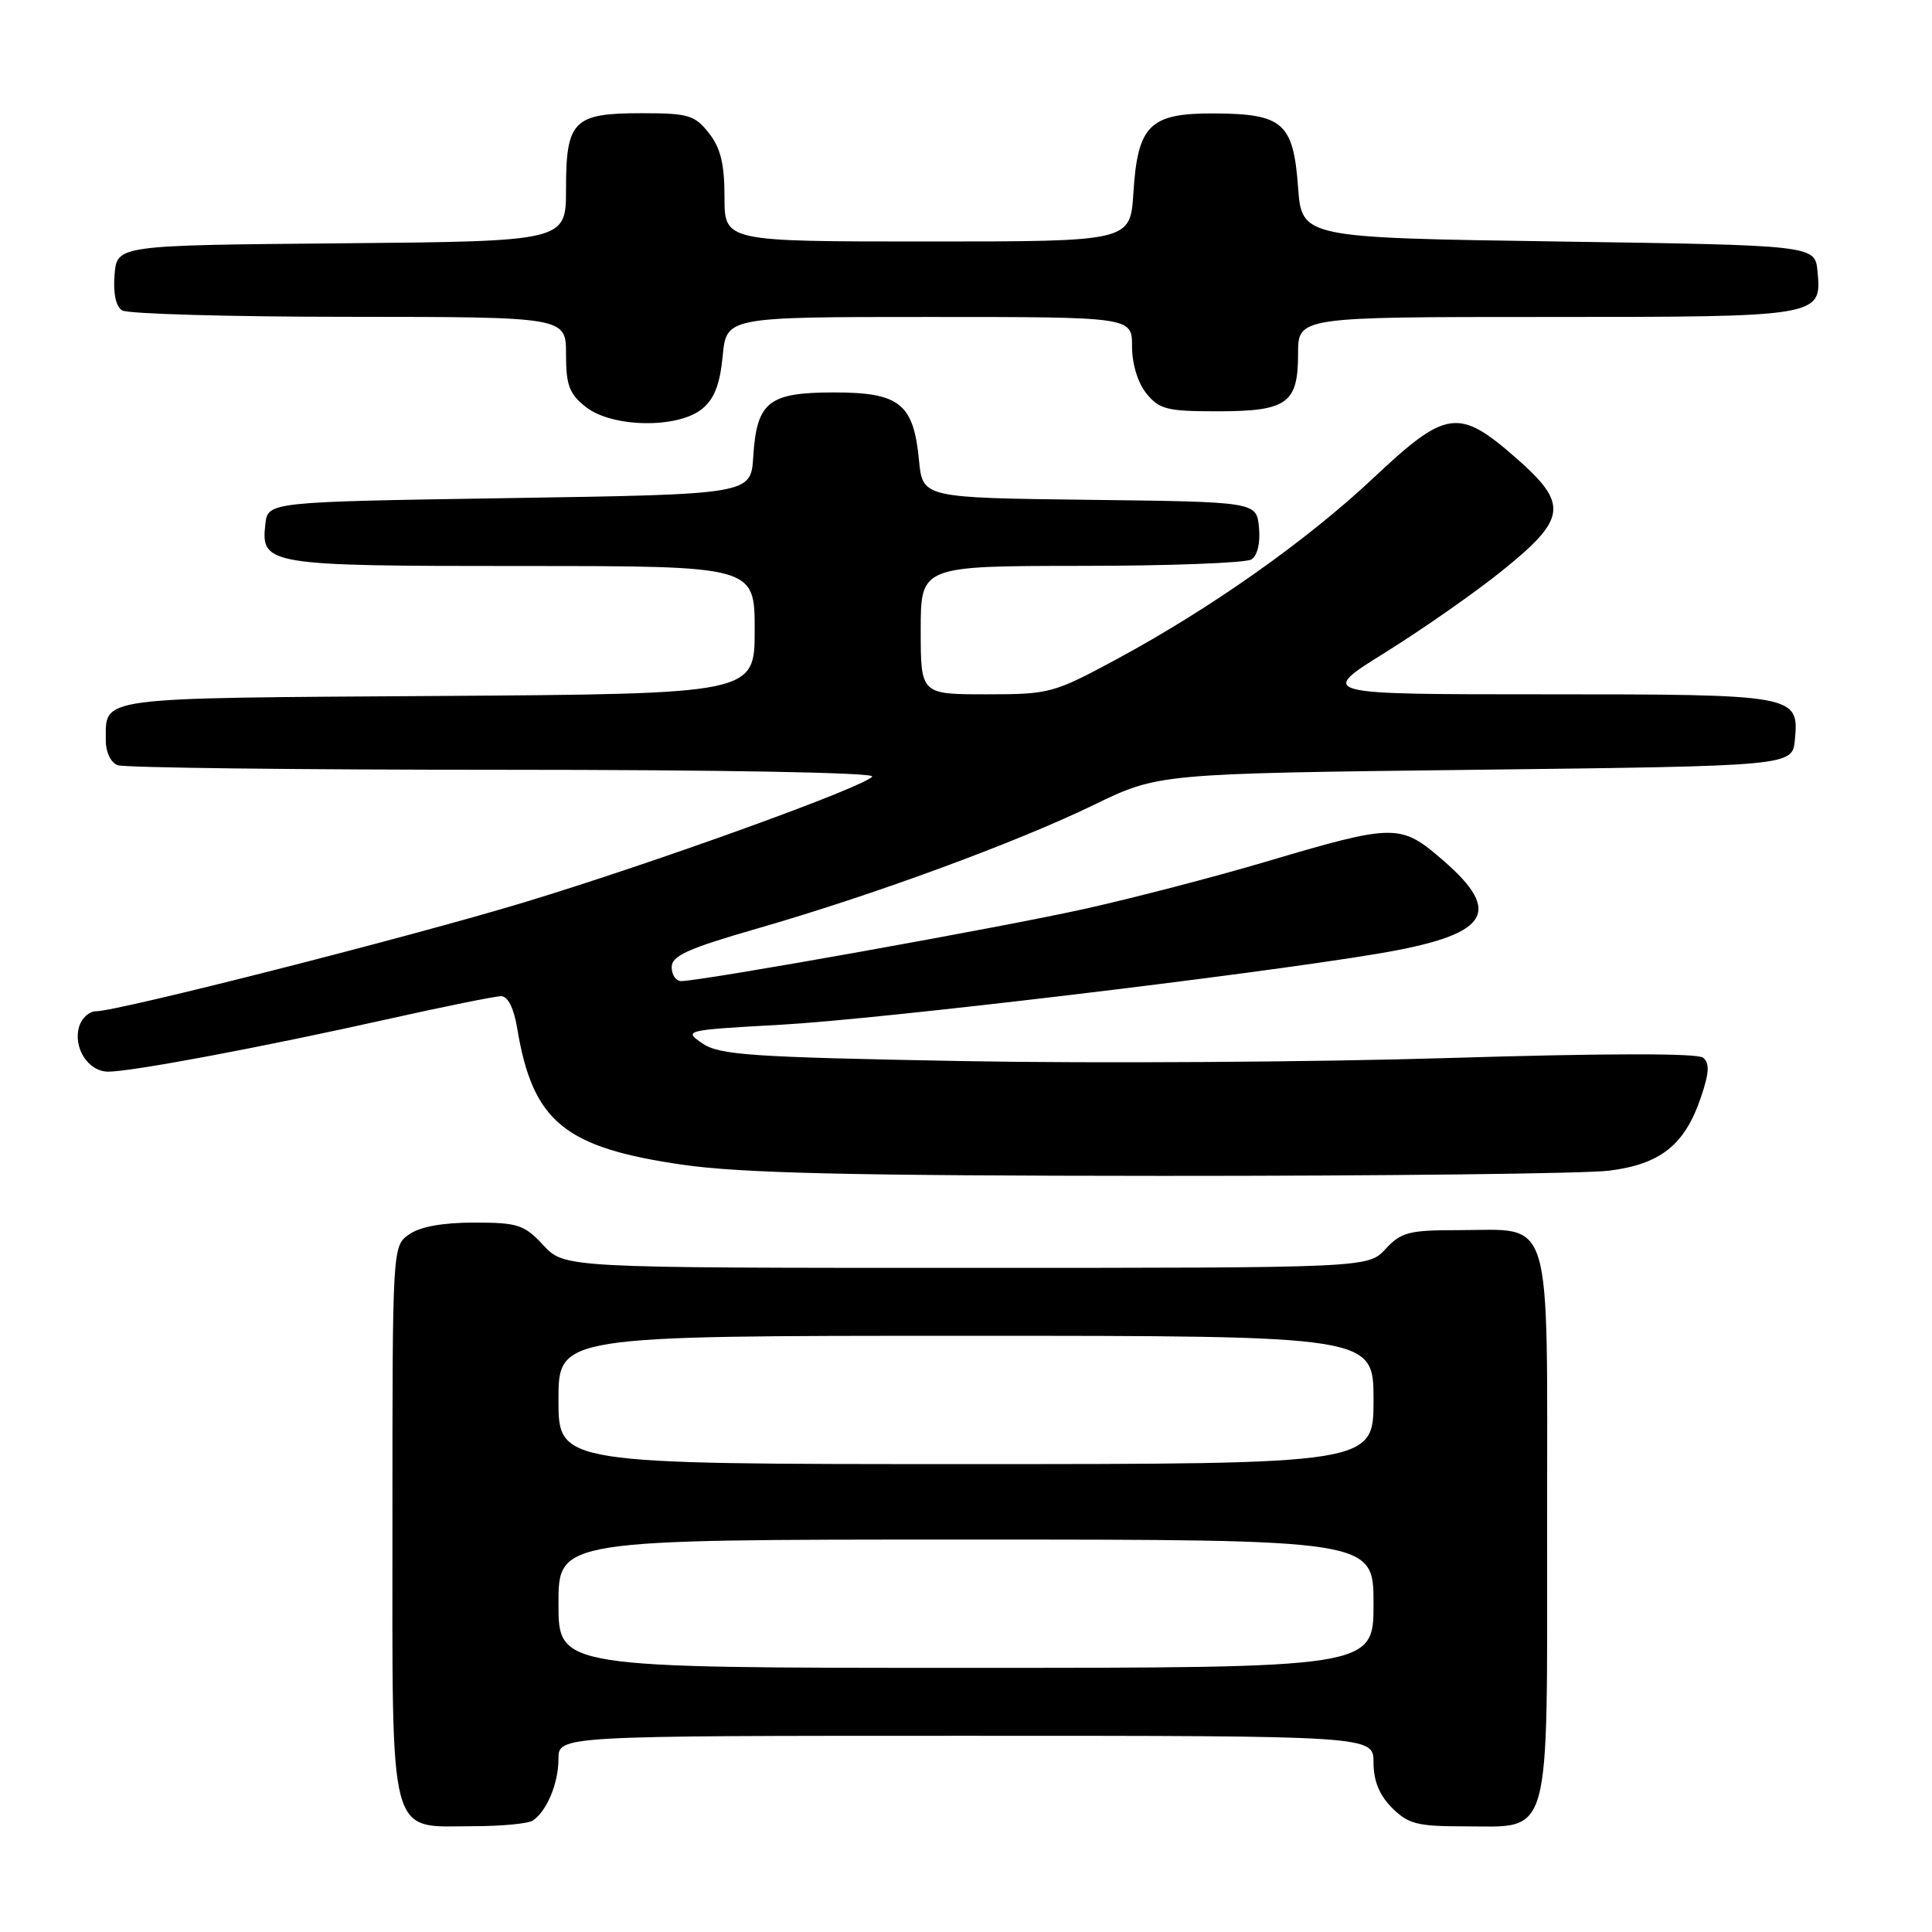 <?xml version="1.0" encoding="UTF-8" standalone="no"?>
<!DOCTYPE svg PUBLIC "-//W3C//DTD SVG 1.1//EN" "http://www.w3.org/Graphics/SVG/1.1/DTD/svg11.dtd" >
<svg xmlns="http://www.w3.org/2000/svg" xmlns:xlink="http://www.w3.org/1999/xlink" version="1.1" viewBox="0 0 256 256">
 <g >
 <path fill="currentColor"
d=" M 70.60 241.23 C 72.46 239.99 74.00 236.29 74.00 233.07 C 74.00 230.00 74.00 230.00 128.00 230.00 C 182.00 230.00 182.00 230.00 182.00 233.55 C 182.00 235.98 182.77 237.86 184.45 239.55 C 186.60 241.69 187.81 242.00 193.95 242.00 C 205.70 242.00 205.00 244.51 205.00 202.06 C 205.00 159.98 205.91 163.00 193.23 163.00 C 186.70 163.00 185.65 163.27 183.59 165.50 C 181.27 168.00 181.27 168.00 128.04 168.00 C 74.80 168.00 74.80 168.00 72.00 165.00 C 69.45 162.27 68.62 162.00 62.82 162.00 C 58.67 162.00 55.67 162.54 54.22 163.56 C 52.00 165.11 52.00 165.11 52.00 201.56 C 52.00 244.48 51.34 242.01 62.75 241.98 C 66.46 241.98 70.00 241.64 70.60 241.23 Z  M 213.22 155.12 C 220.03 154.26 223.23 151.72 225.37 145.43 C 226.48 142.16 226.56 140.88 225.67 140.15 C 224.92 139.54 212.74 139.56 192.00 140.19 C 174.12 140.74 145.14 140.92 127.58 140.60 C 99.43 140.08 95.36 139.80 93.08 138.26 C 90.54 136.53 90.70 136.49 103.50 135.78 C 116.50 135.06 165.52 129.22 182.50 126.38 C 197.23 123.91 199.29 121.01 191.25 114.03 C 185.55 109.09 184.92 109.09 167.50 114.25 C 160.90 116.20 150.24 118.98 143.82 120.41 C 132.91 122.85 93.03 129.99 90.25 130.00 C 89.56 130.00 89.00 129.17 89.00 128.15 C 89.00 126.65 91.14 125.69 100.25 123.06 C 115.62 118.64 134.60 111.67 144.92 106.66 C 153.50 102.50 153.50 102.50 195.50 102.00 C 237.50 101.50 237.50 101.50 237.83 98.04 C 238.40 92.07 238.03 92.00 204.63 92.00 C 174.64 92.00 174.64 92.00 183.61 86.42 C 188.53 83.35 195.48 78.50 199.03 75.63 C 207.64 68.70 207.87 66.79 200.82 60.63 C 193.28 54.03 191.62 54.27 182.01 63.31 C 173.15 71.64 160.42 80.63 147.92 87.37 C 139.59 91.86 139.07 92.00 130.67 92.00 C 122.00 92.00 122.00 92.00 122.00 83.50 C 122.00 75.00 122.00 75.00 143.25 74.98 C 154.94 74.98 165.10 74.59 165.82 74.13 C 166.62 73.62 167.02 71.94 166.82 69.90 C 166.50 66.50 166.50 66.50 144.38 66.23 C 122.25 65.96 122.25 65.96 121.77 60.97 C 121.05 53.47 119.20 52.00 110.50 52.00 C 101.83 52.00 100.27 53.24 99.81 60.51 C 99.50 65.50 99.50 65.50 67.50 66.00 C 35.50 66.50 35.50 66.50 35.16 69.45 C 34.55 74.86 35.38 75.00 69.19 75.00 C 100.00 75.00 100.00 75.00 100.00 83.47 C 100.00 91.94 100.00 91.94 57.96 92.22 C 12.22 92.52 14.05 92.28 14.02 98.14 C 14.01 99.64 14.68 101.05 15.58 101.39 C 16.45 101.73 39.43 102.00 66.64 102.00 C 95.38 102.00 115.89 102.37 115.57 102.89 C 114.76 104.20 86.85 114.29 69.50 119.55 C 54.32 124.15 15.61 134.00 12.71 134.00 C 11.84 134.00 10.85 134.88 10.51 135.96 C 9.62 138.77 11.67 142.00 14.34 142.00 C 17.47 142.00 34.73 138.76 51.24 135.07 C 58.80 133.38 65.62 132.00 66.40 132.00 C 67.30 132.00 68.09 133.58 68.53 136.25 C 70.59 148.64 74.76 152.07 90.50 154.34 C 98.21 155.45 112.76 155.79 154.00 155.81 C 183.43 155.82 210.08 155.51 213.22 155.12 Z  M 93.02 54.19 C 94.65 52.87 95.39 50.96 95.76 47.19 C 96.25 42.00 96.25 42.00 123.13 42.00 C 150.00 42.00 150.00 42.00 150.00 45.89 C 150.00 48.23 150.76 50.72 151.91 52.14 C 153.61 54.24 154.65 54.50 161.26 54.50 C 170.56 54.50 172.00 53.48 172.00 46.88 C 172.00 42.00 172.00 42.00 204.81 42.00 C 241.28 42.00 241.40 41.98 240.83 35.96 C 240.50 32.50 240.50 32.50 206.50 32.00 C 172.50 31.50 172.50 31.50 172.00 24.79 C 171.37 16.28 170.00 15.08 160.90 15.03 C 152.34 14.99 150.75 16.55 150.18 25.56 C 149.77 32.00 149.77 32.00 122.88 32.00 C 96.00 32.00 96.00 32.00 96.00 26.13 C 96.00 21.72 95.49 19.62 93.93 17.63 C 92.05 15.25 91.21 15.00 85.00 15.00 C 75.98 15.00 75.00 15.99 75.00 25.06 C 75.00 31.97 75.00 31.97 45.25 32.24 C 15.50 32.50 15.50 32.50 15.18 36.40 C 14.98 38.84 15.35 40.61 16.18 41.13 C 16.91 41.59 30.44 41.98 46.25 41.98 C 75.00 42.00 75.00 42.00 75.00 46.93 C 75.00 51.06 75.43 52.19 77.63 53.93 C 81.12 56.67 89.78 56.81 93.02 54.19 Z  M 74.00 212.50 C 74.00 204.00 74.00 204.00 128.00 204.00 C 182.00 204.00 182.00 204.00 182.00 212.50 C 182.00 221.00 182.00 221.00 128.00 221.00 C 74.00 221.00 74.00 221.00 74.00 212.50 Z  M 74.00 185.50 C 74.00 177.00 74.00 177.00 128.00 177.00 C 182.00 177.00 182.00 177.00 182.00 185.50 C 182.00 194.00 182.00 194.00 128.00 194.00 C 74.00 194.00 74.00 194.00 74.00 185.50 Z "/>
</g>
</svg>